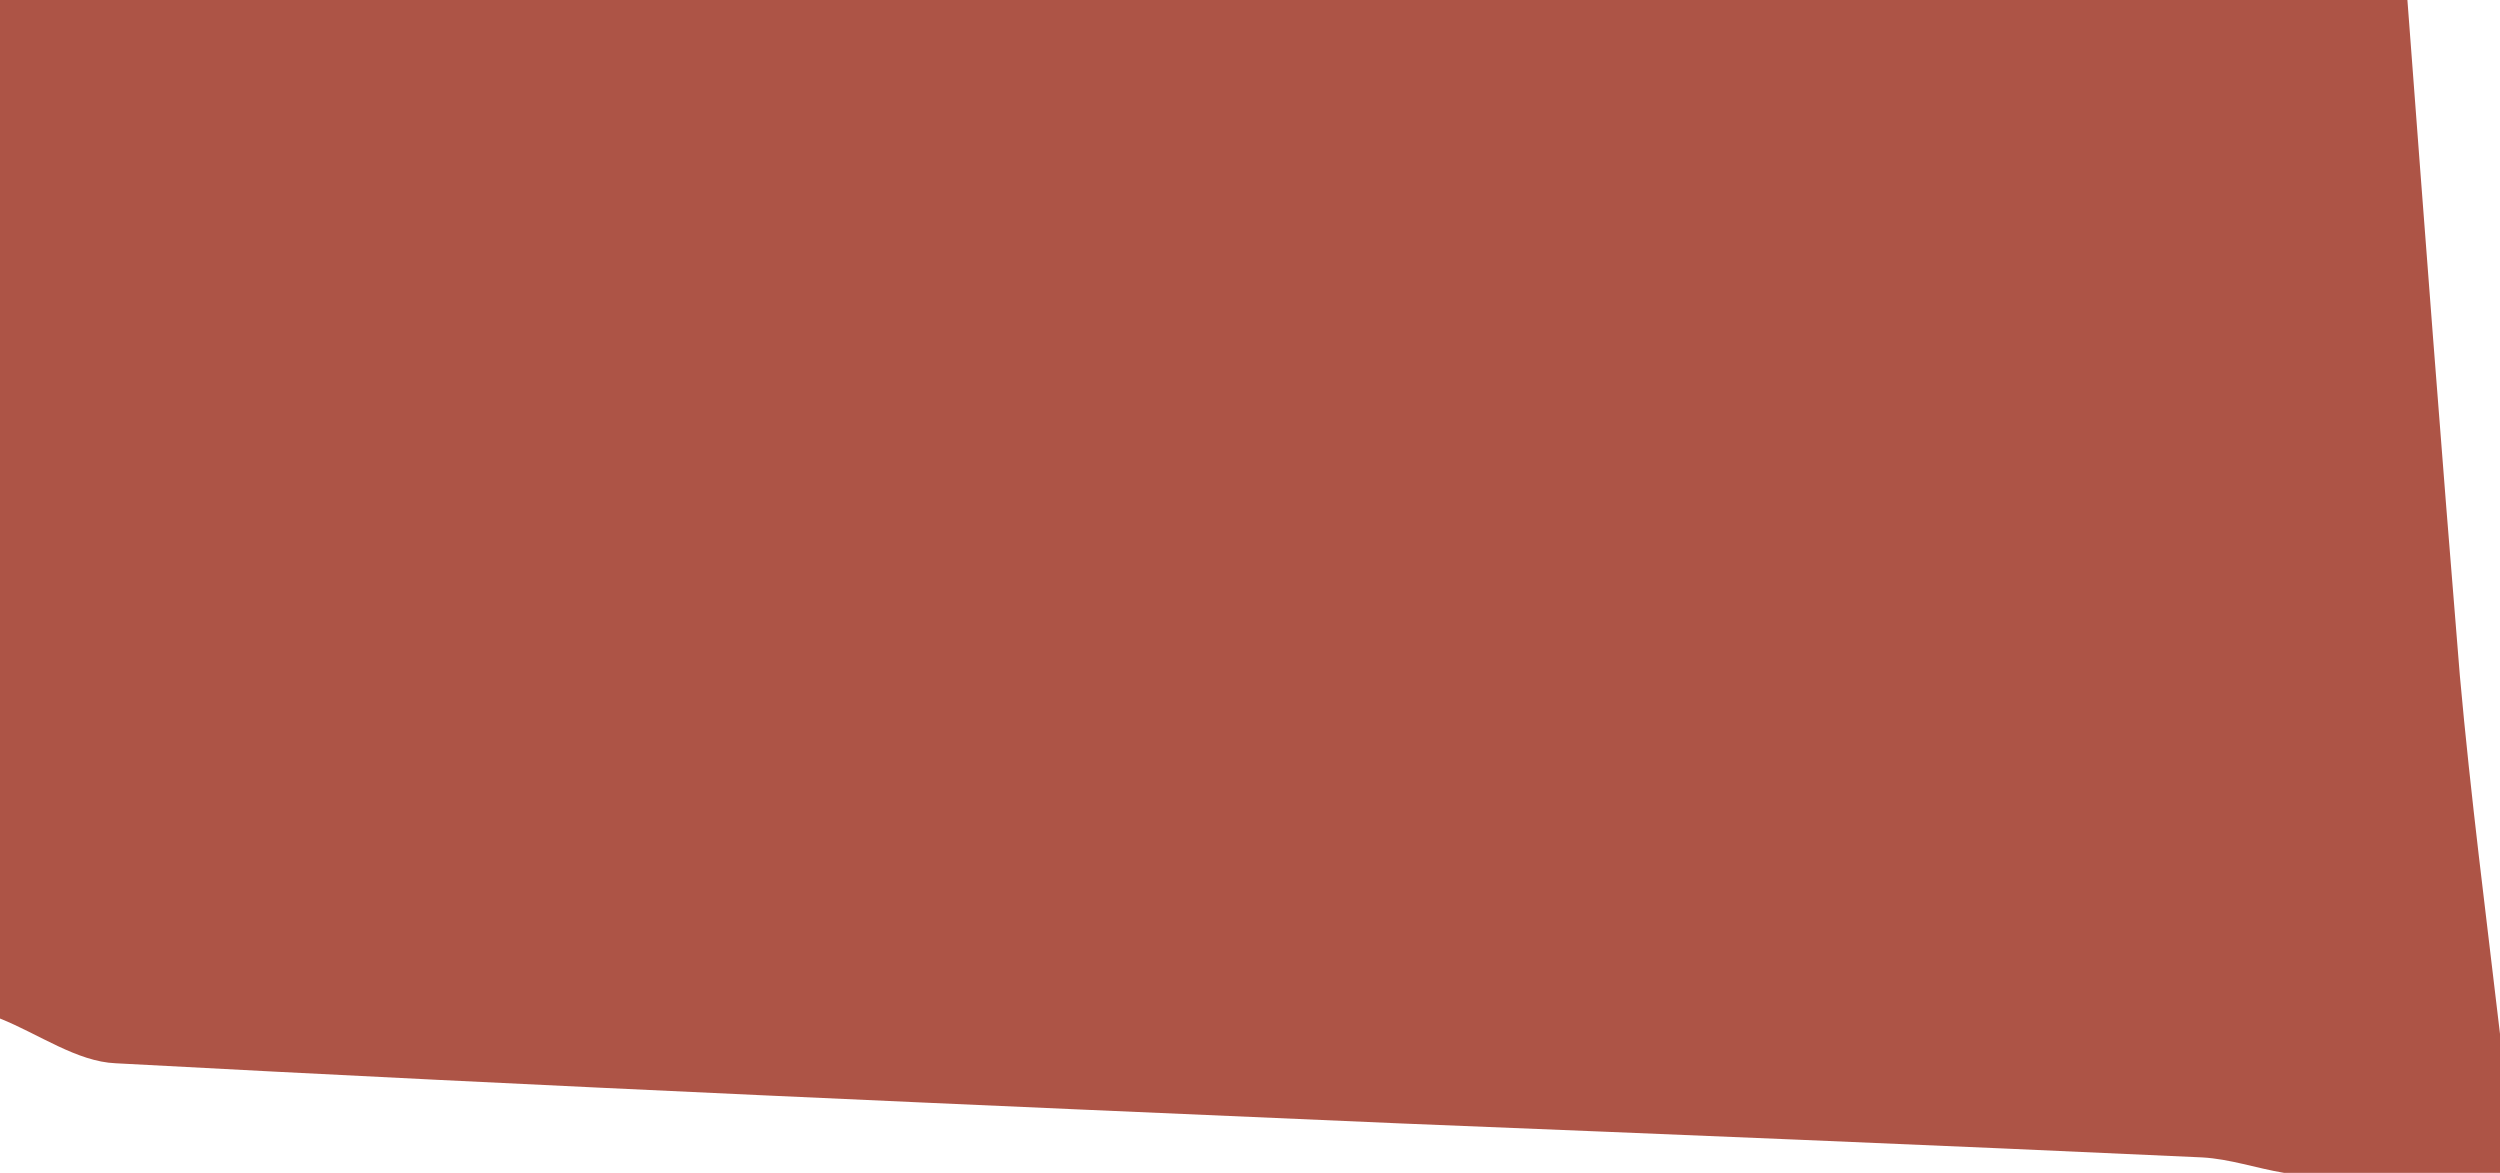 <?xml version="1.0" encoding="utf-8"?>
<!-- Generator: Adobe Illustrator 20.1.0, SVG Export Plug-In . SVG Version: 6.00 Build 0)  -->
<svg version="1.1" id="Слой_1" xmlns="http://www.w3.org/2000/svg" xmlns:xlink="http://www.w3.org/1999/xlink" x="0px" y="0px"
	 viewBox="0 0 162 76" style="enable-background:new 0 0 162 76;" xml:space="preserve">
<style type="text/css">
	.st0{fill:#AD5446;}
</style>
<path class="st0" d="M0,66C0,44,0,22,0,0c52,0,104,0,156,0c1.1,14.6,2.2,29.2,3.4,43.8c0.7,7.8,1.7,15.5,2.6,23.2c0,3,0,6,0,9
	c-4.7,0-9.3,0-14,0c-1.8-0.3-3.5-0.9-5.3-1c-17.3-0.8-34.6-1.5-51.9-2.2C63,71.6,35.3,70.4,7.5,68.9C5,68.8,2.5,67,0,66z"/>
</svg>
